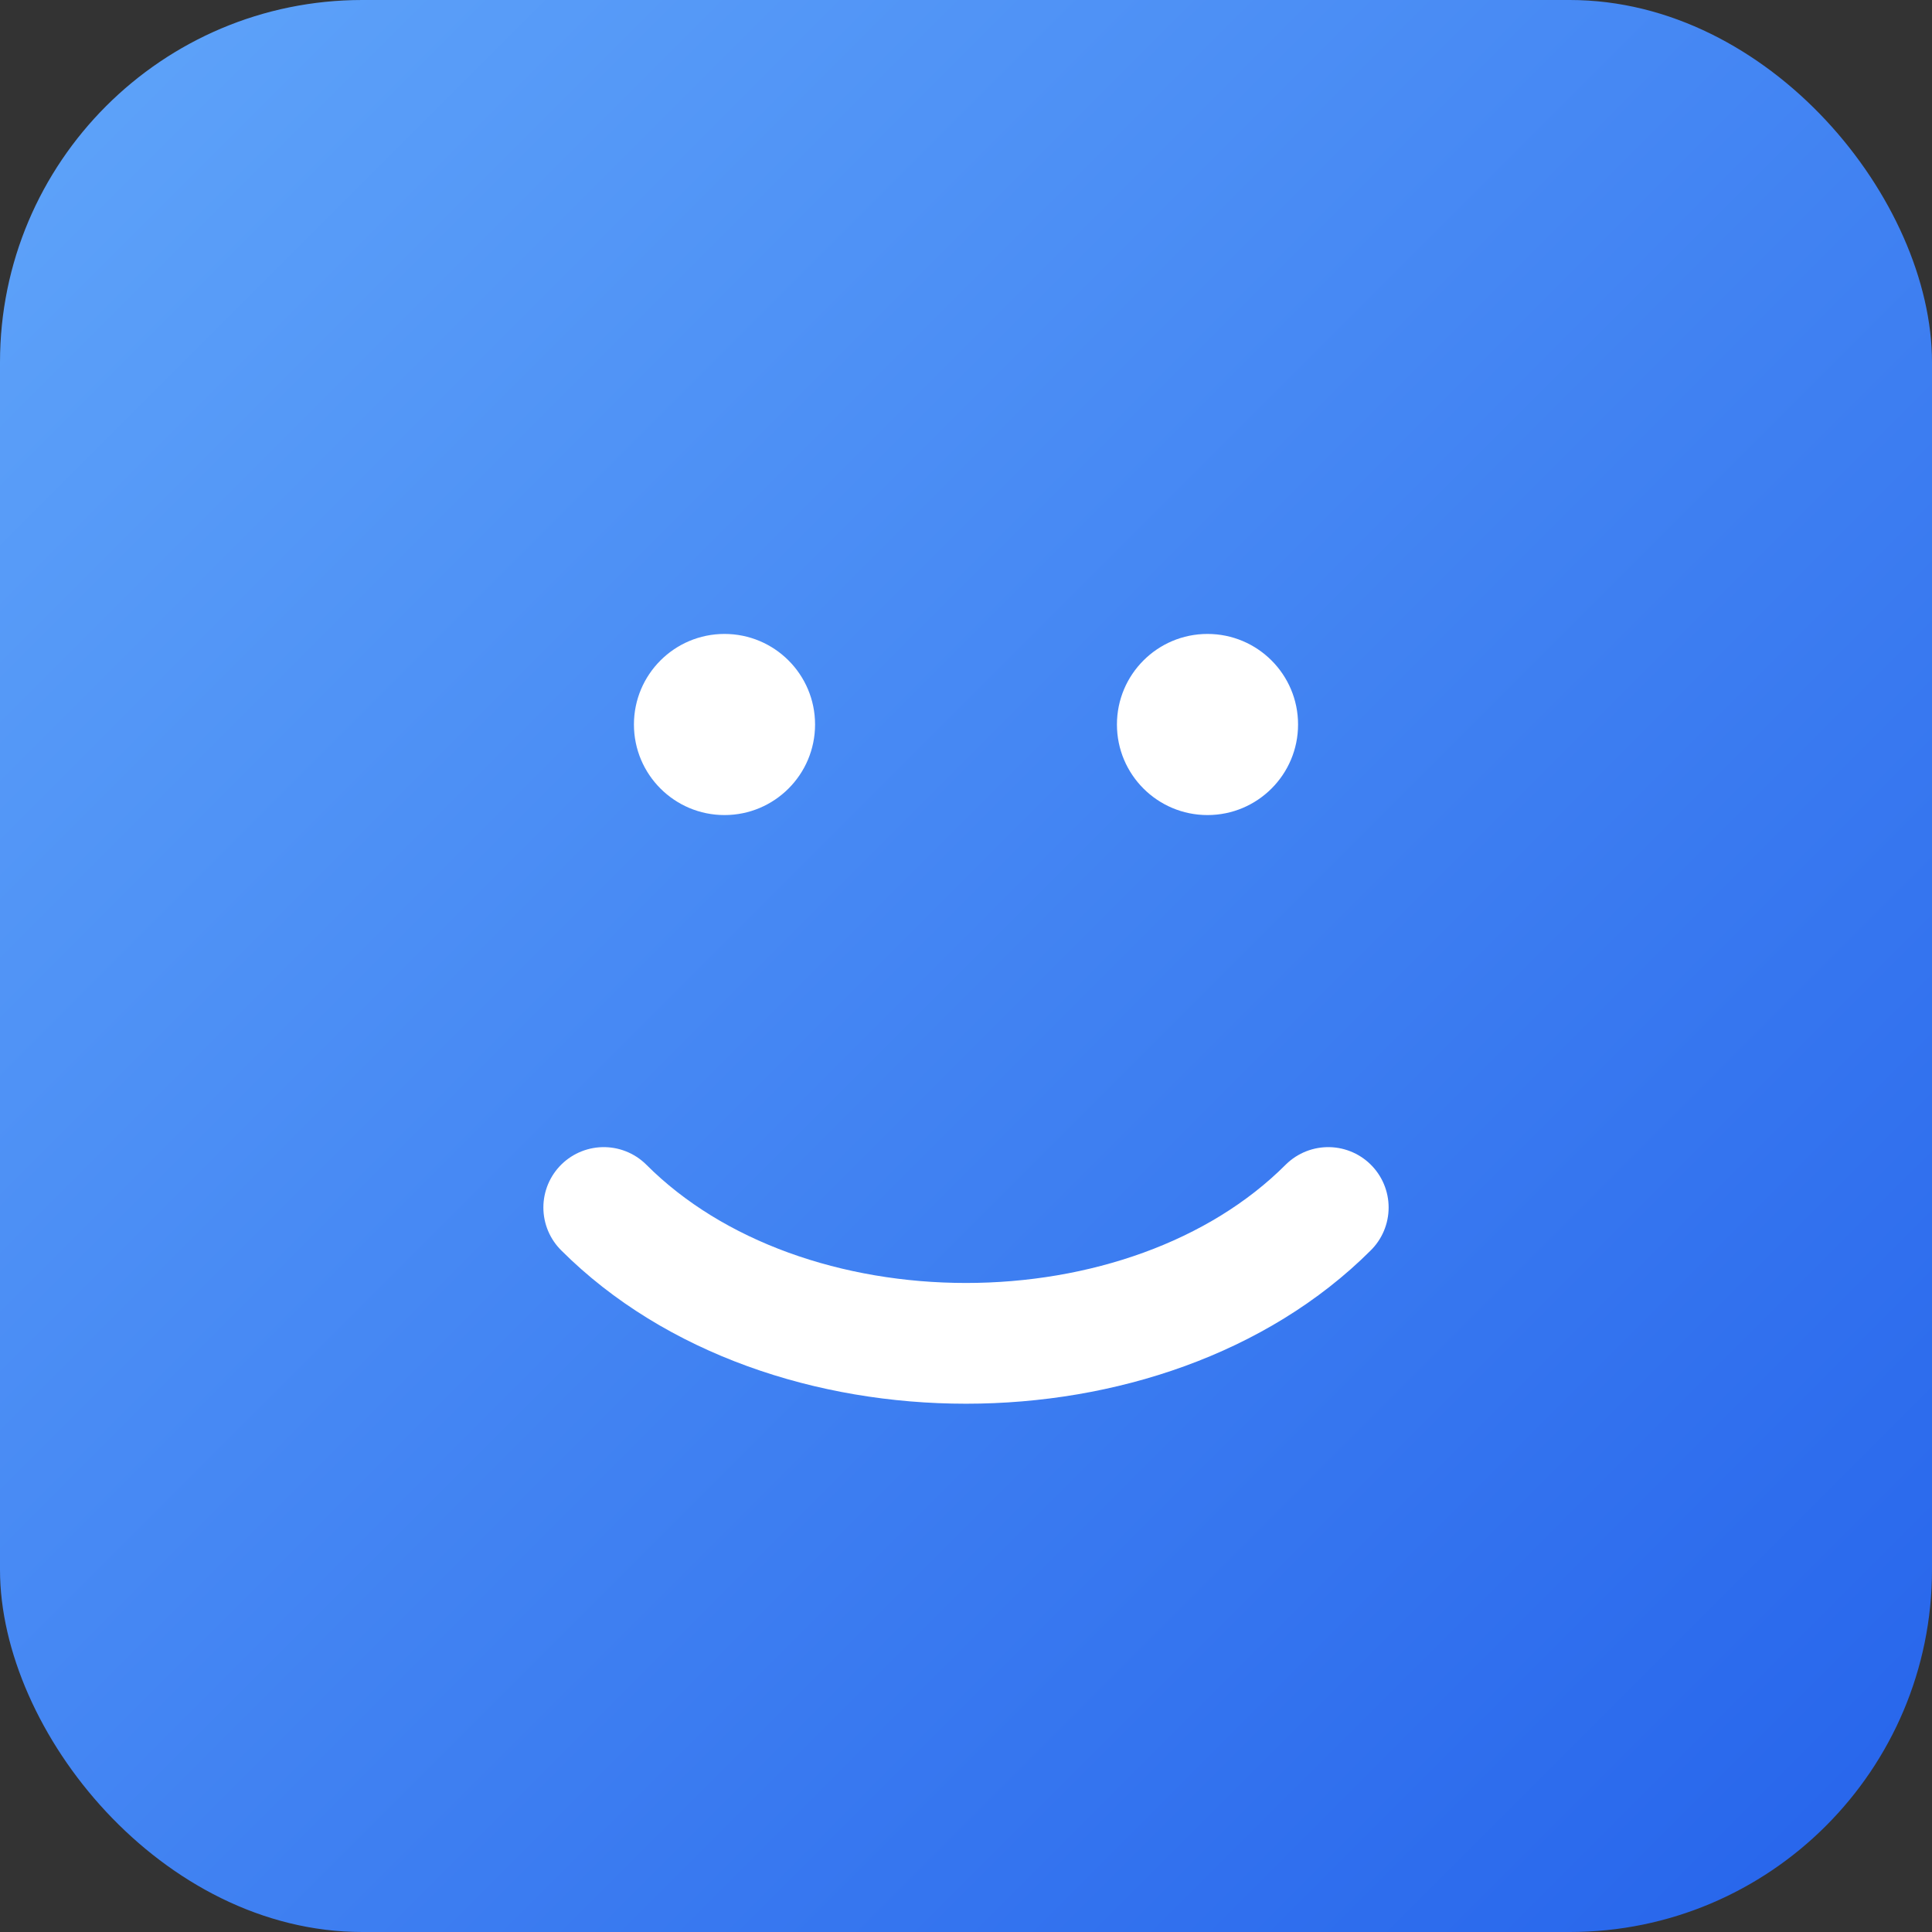 <svg xmlns="http://www.w3.org/2000/svg" viewBox="0 0 64 64" aria-hidden="true"><rect x="0" y="0" width="64" height="64" fill="#333333" stroke="none"/><defs><linearGradient id="g" x1="0" x2="1" y1="0" y2="1"><stop offset="0" stop-color="#60a5fa"/><stop offset="1" stop-color="#2563eb"/></linearGradient></defs><rect width="64" height="64" rx="12" fill="url(#g)"/><path d="M20 40c6 6 18 6 24 0" fill="none" stroke="#fff" stroke-width="4" stroke-linecap="round"/><circle cx="24" cy="24" r="3" fill="#fff"/><circle cx="40" cy="24" r="3" fill="#fff"/></svg>
